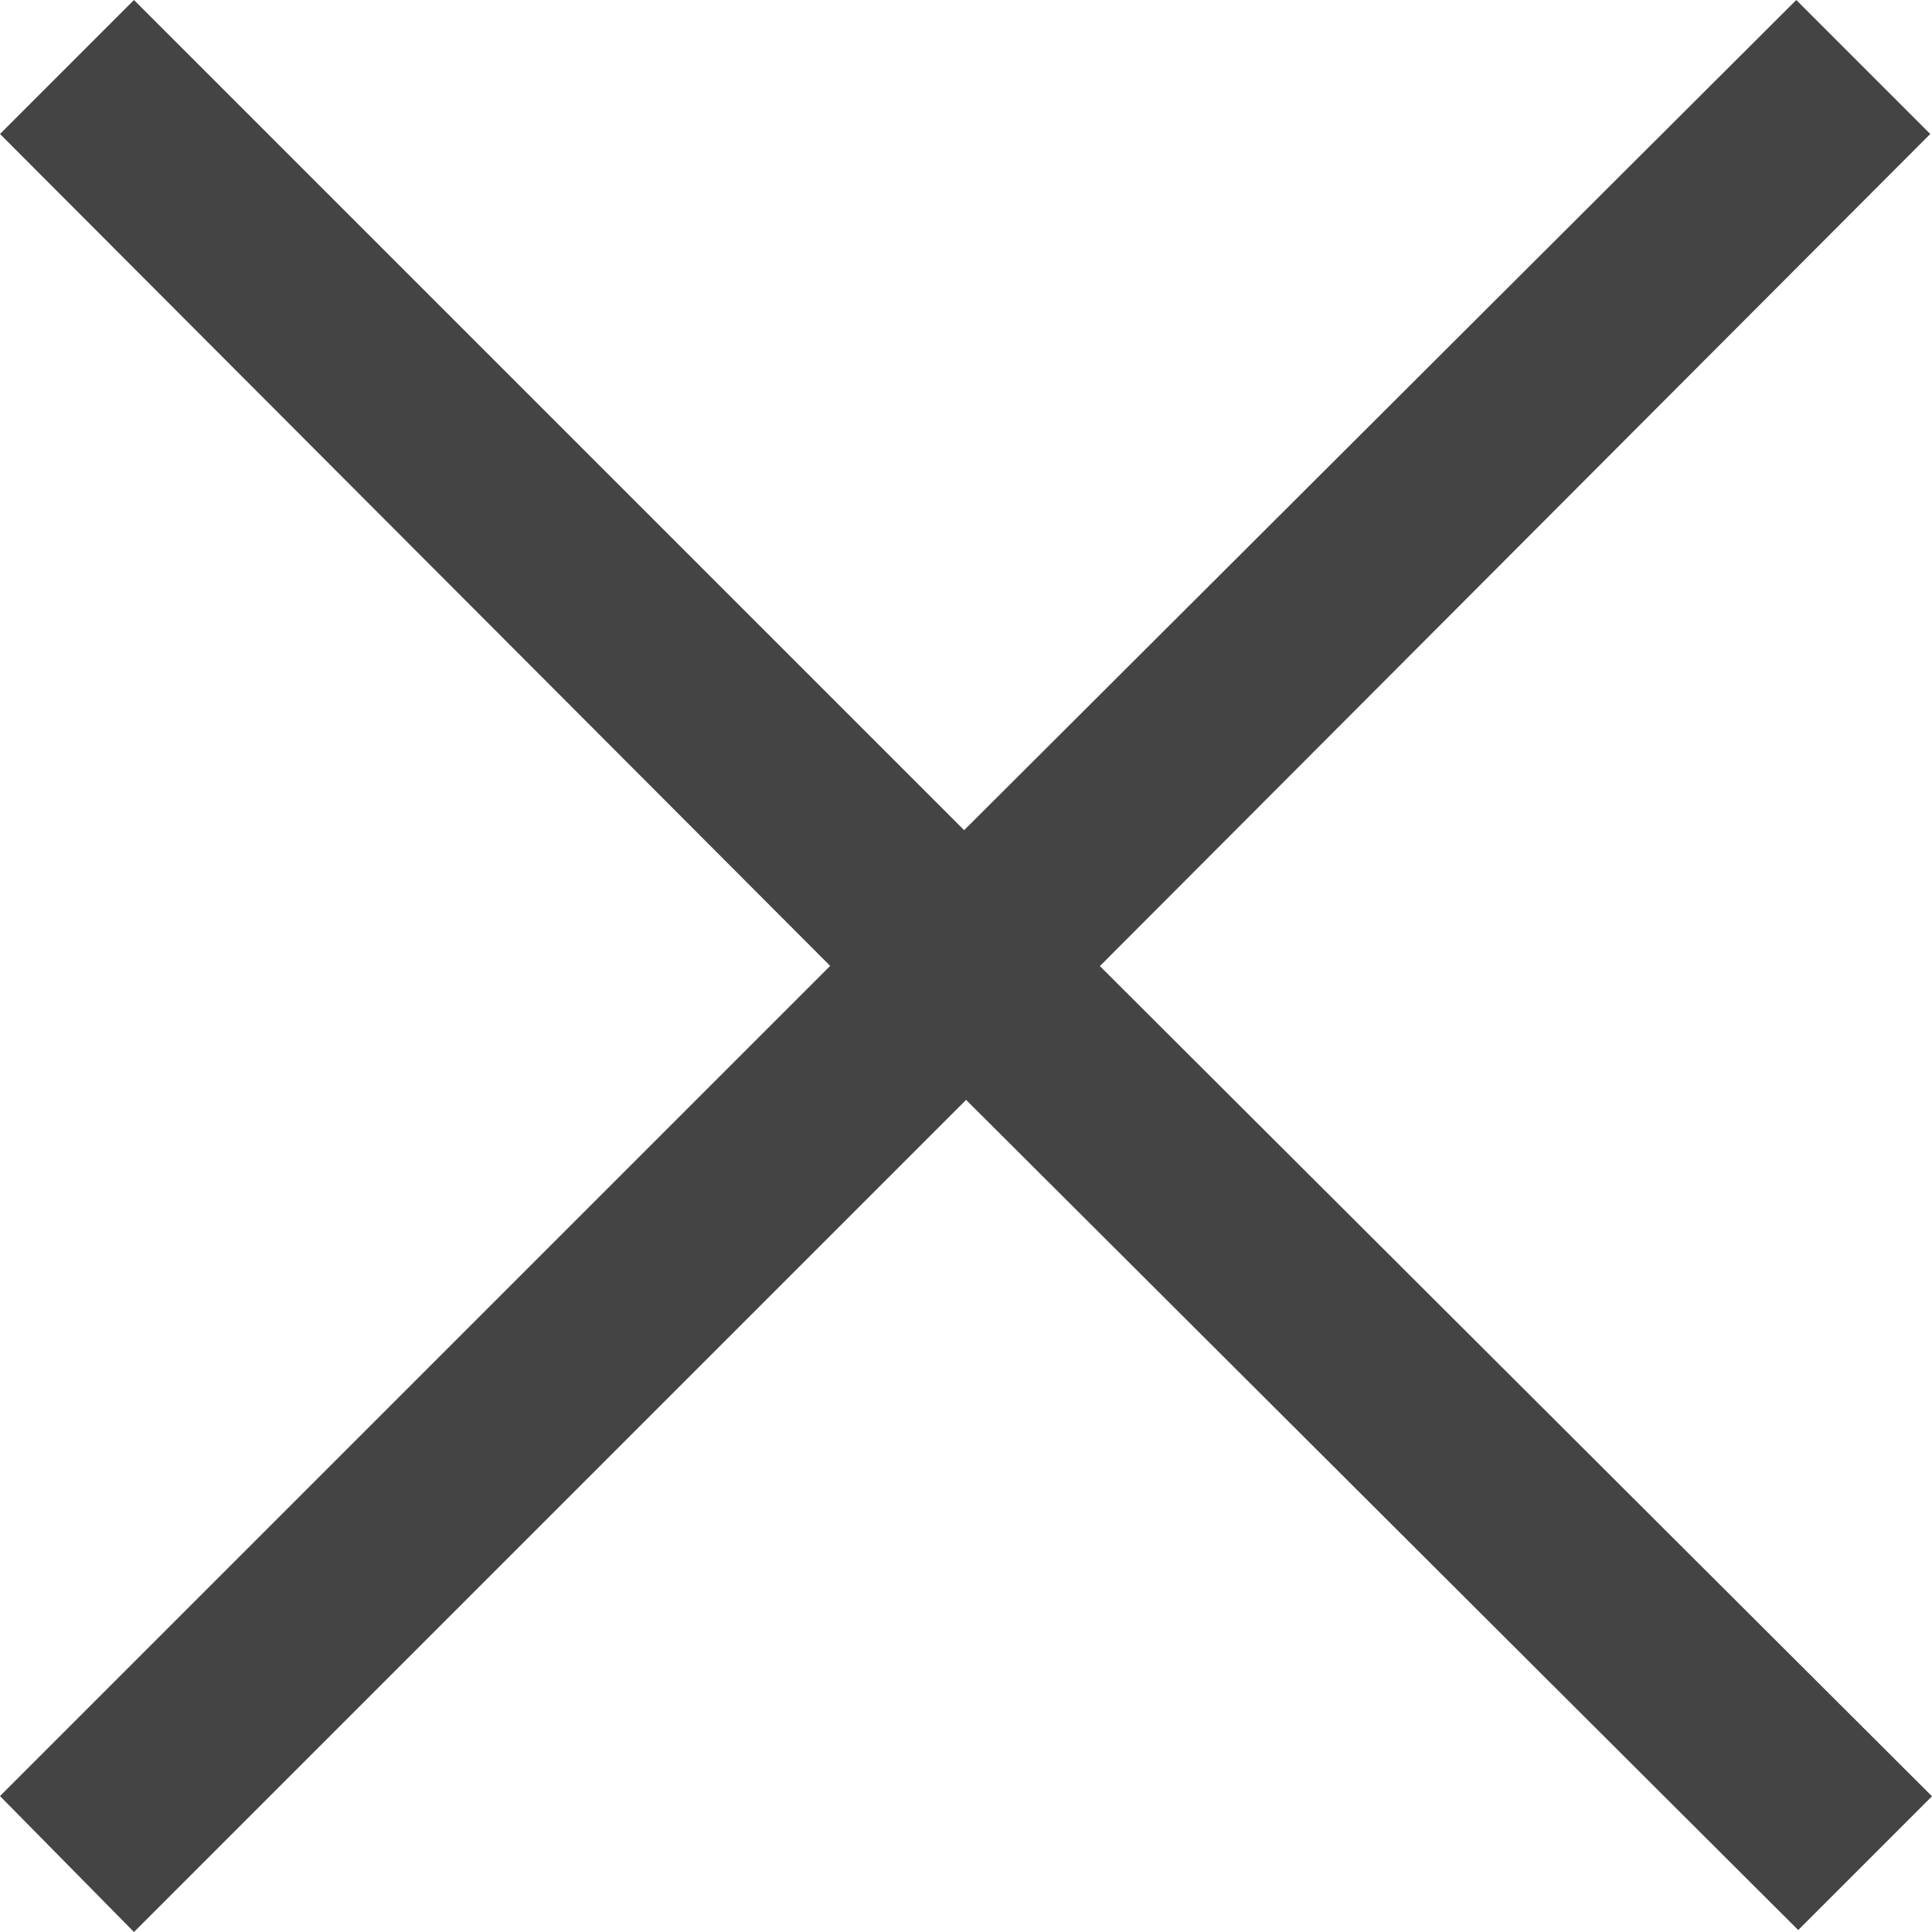 <?xml version="1.0" encoding="utf-8"?>
<!-- Generator: Adobe Illustrator 19.0.1, SVG Export Plug-In . SVG Version: 6.00 Build 0)  -->
<svg version="1.1" id="Ebene_1" xmlns="http://www.w3.org/2000/svg" xmlns:xlink="http://www.w3.org/1999/xlink" x="0px" y="0px"
  viewBox="-832 1181.9 992.1 992.1" style="enable-background:new -832 1181.9 992.1 992.1;" xml:space="preserve">
<style type="text/css">
  .st0{fill:#444444;}
</style>
<path class="st0" d="M160.1,2104.3L91.4,2173l-427.3-426.3l-427.3,427.3l-68.8-69.8l426.3-426.3L-832,1250.7l68.8-68.8l426.3,426.3
  l427.3-426.3l68.8,68.8L-267.2,1678C-267.2,1678,160.1,2104.3,160.1,2104.3z"/>
</svg>
